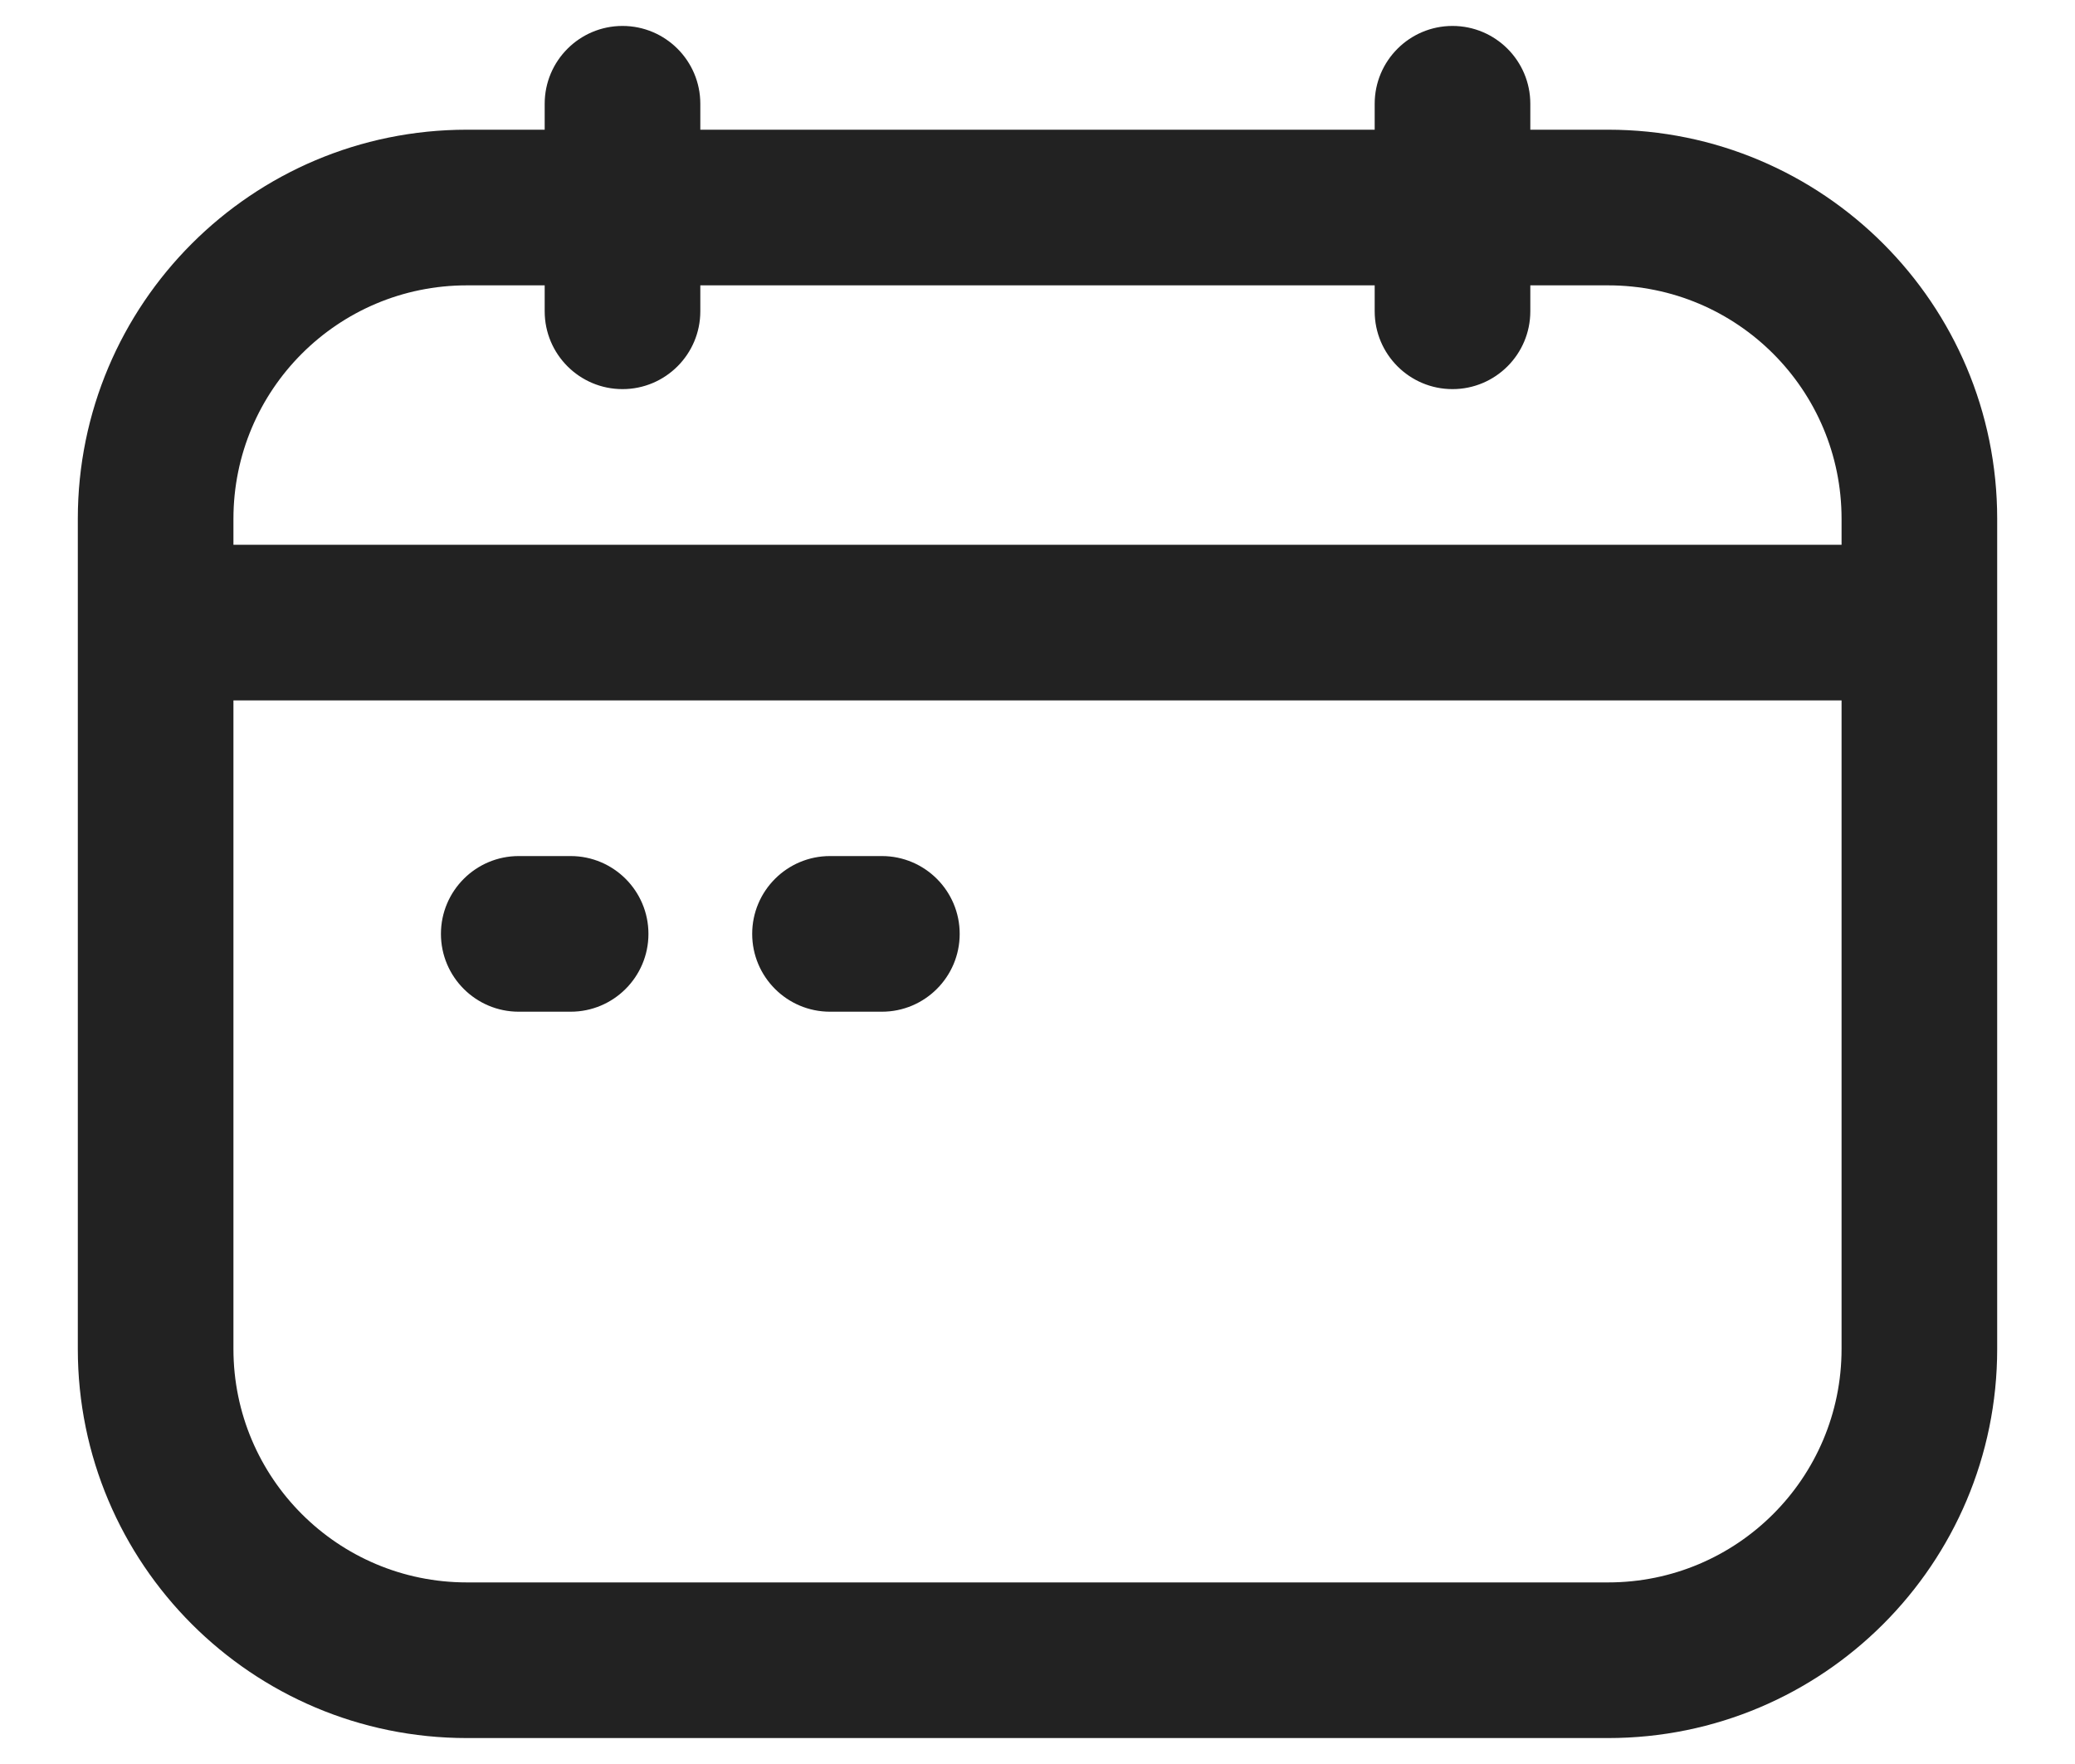 <svg width="20" height="17" viewBox="0 0 20 17" fill="none" xmlns="http://www.w3.org/2000/svg">
<path d="M6.75 1C6.75 0.586 6.414 0.25 6 0.25C5.586 0.25 5.25 0.586 5.25 1H6.75ZM5.25 3C5.25 3.414 5.586 3.75 6 3.75C6.414 3.75 6.75 3.414 6.75 3H5.25ZM14.75 1C14.75 0.586 14.414 0.25 14 0.25C13.586 0.25 13.25 0.586 13.25 1H14.75ZM13.25 3C13.25 3.414 13.586 3.75 14 3.75C14.414 3.75 14.75 3.414 14.75 3H13.25ZM5 8.25C4.586 8.25 4.25 8.586 4.25 9C4.25 9.414 4.586 9.75 5 9.75V8.25ZM5.5 9.75C5.914 9.75 6.25 9.414 6.25 9C6.25 8.586 5.914 8.25 5.5 8.25V9.75ZM8 8.25C7.586 8.25 7.25 8.586 7.25 9C7.25 9.414 7.586 9.75 8 9.75V8.25ZM8.5 9.75C8.914 9.75 9.25 9.414 9.25 9C9.25 8.586 8.914 8.25 8.5 8.25V9.75ZM4.5 2.75H15.5V1.25H4.5V2.75ZM17.75 5V13H19.25V5H17.75ZM15.5 15.25H4.5V16.75H15.5V15.25ZM2.25 13V5H0.75V13H2.25ZM4.5 15.25C3.257 15.25 2.25 14.243 2.25 13H0.75C0.75 15.071 2.429 16.75 4.5 16.75V15.25ZM17.75 13C17.75 14.243 16.743 15.25 15.5 15.25V16.75C17.571 16.75 19.25 15.071 19.25 13H17.75ZM15.5 2.75C16.743 2.75 17.75 3.757 17.75 5H19.25C19.25 2.929 17.571 1.25 15.5 1.25V2.75ZM4.5 1.25C2.429 1.25 0.75 2.929 0.75 5H2.25C2.25 3.757 3.257 2.75 4.5 2.75V1.25ZM5.25 1V3H6.75V1H5.25ZM13.25 1V3H14.75V1H13.25ZM5 9.75H5.5V8.25H5V9.75ZM8 9.75H8.5V8.25H8V9.75ZM1.5 6.75H18.5V5.25H1.5V6.75Z" fill="#222222"/>
</svg>
